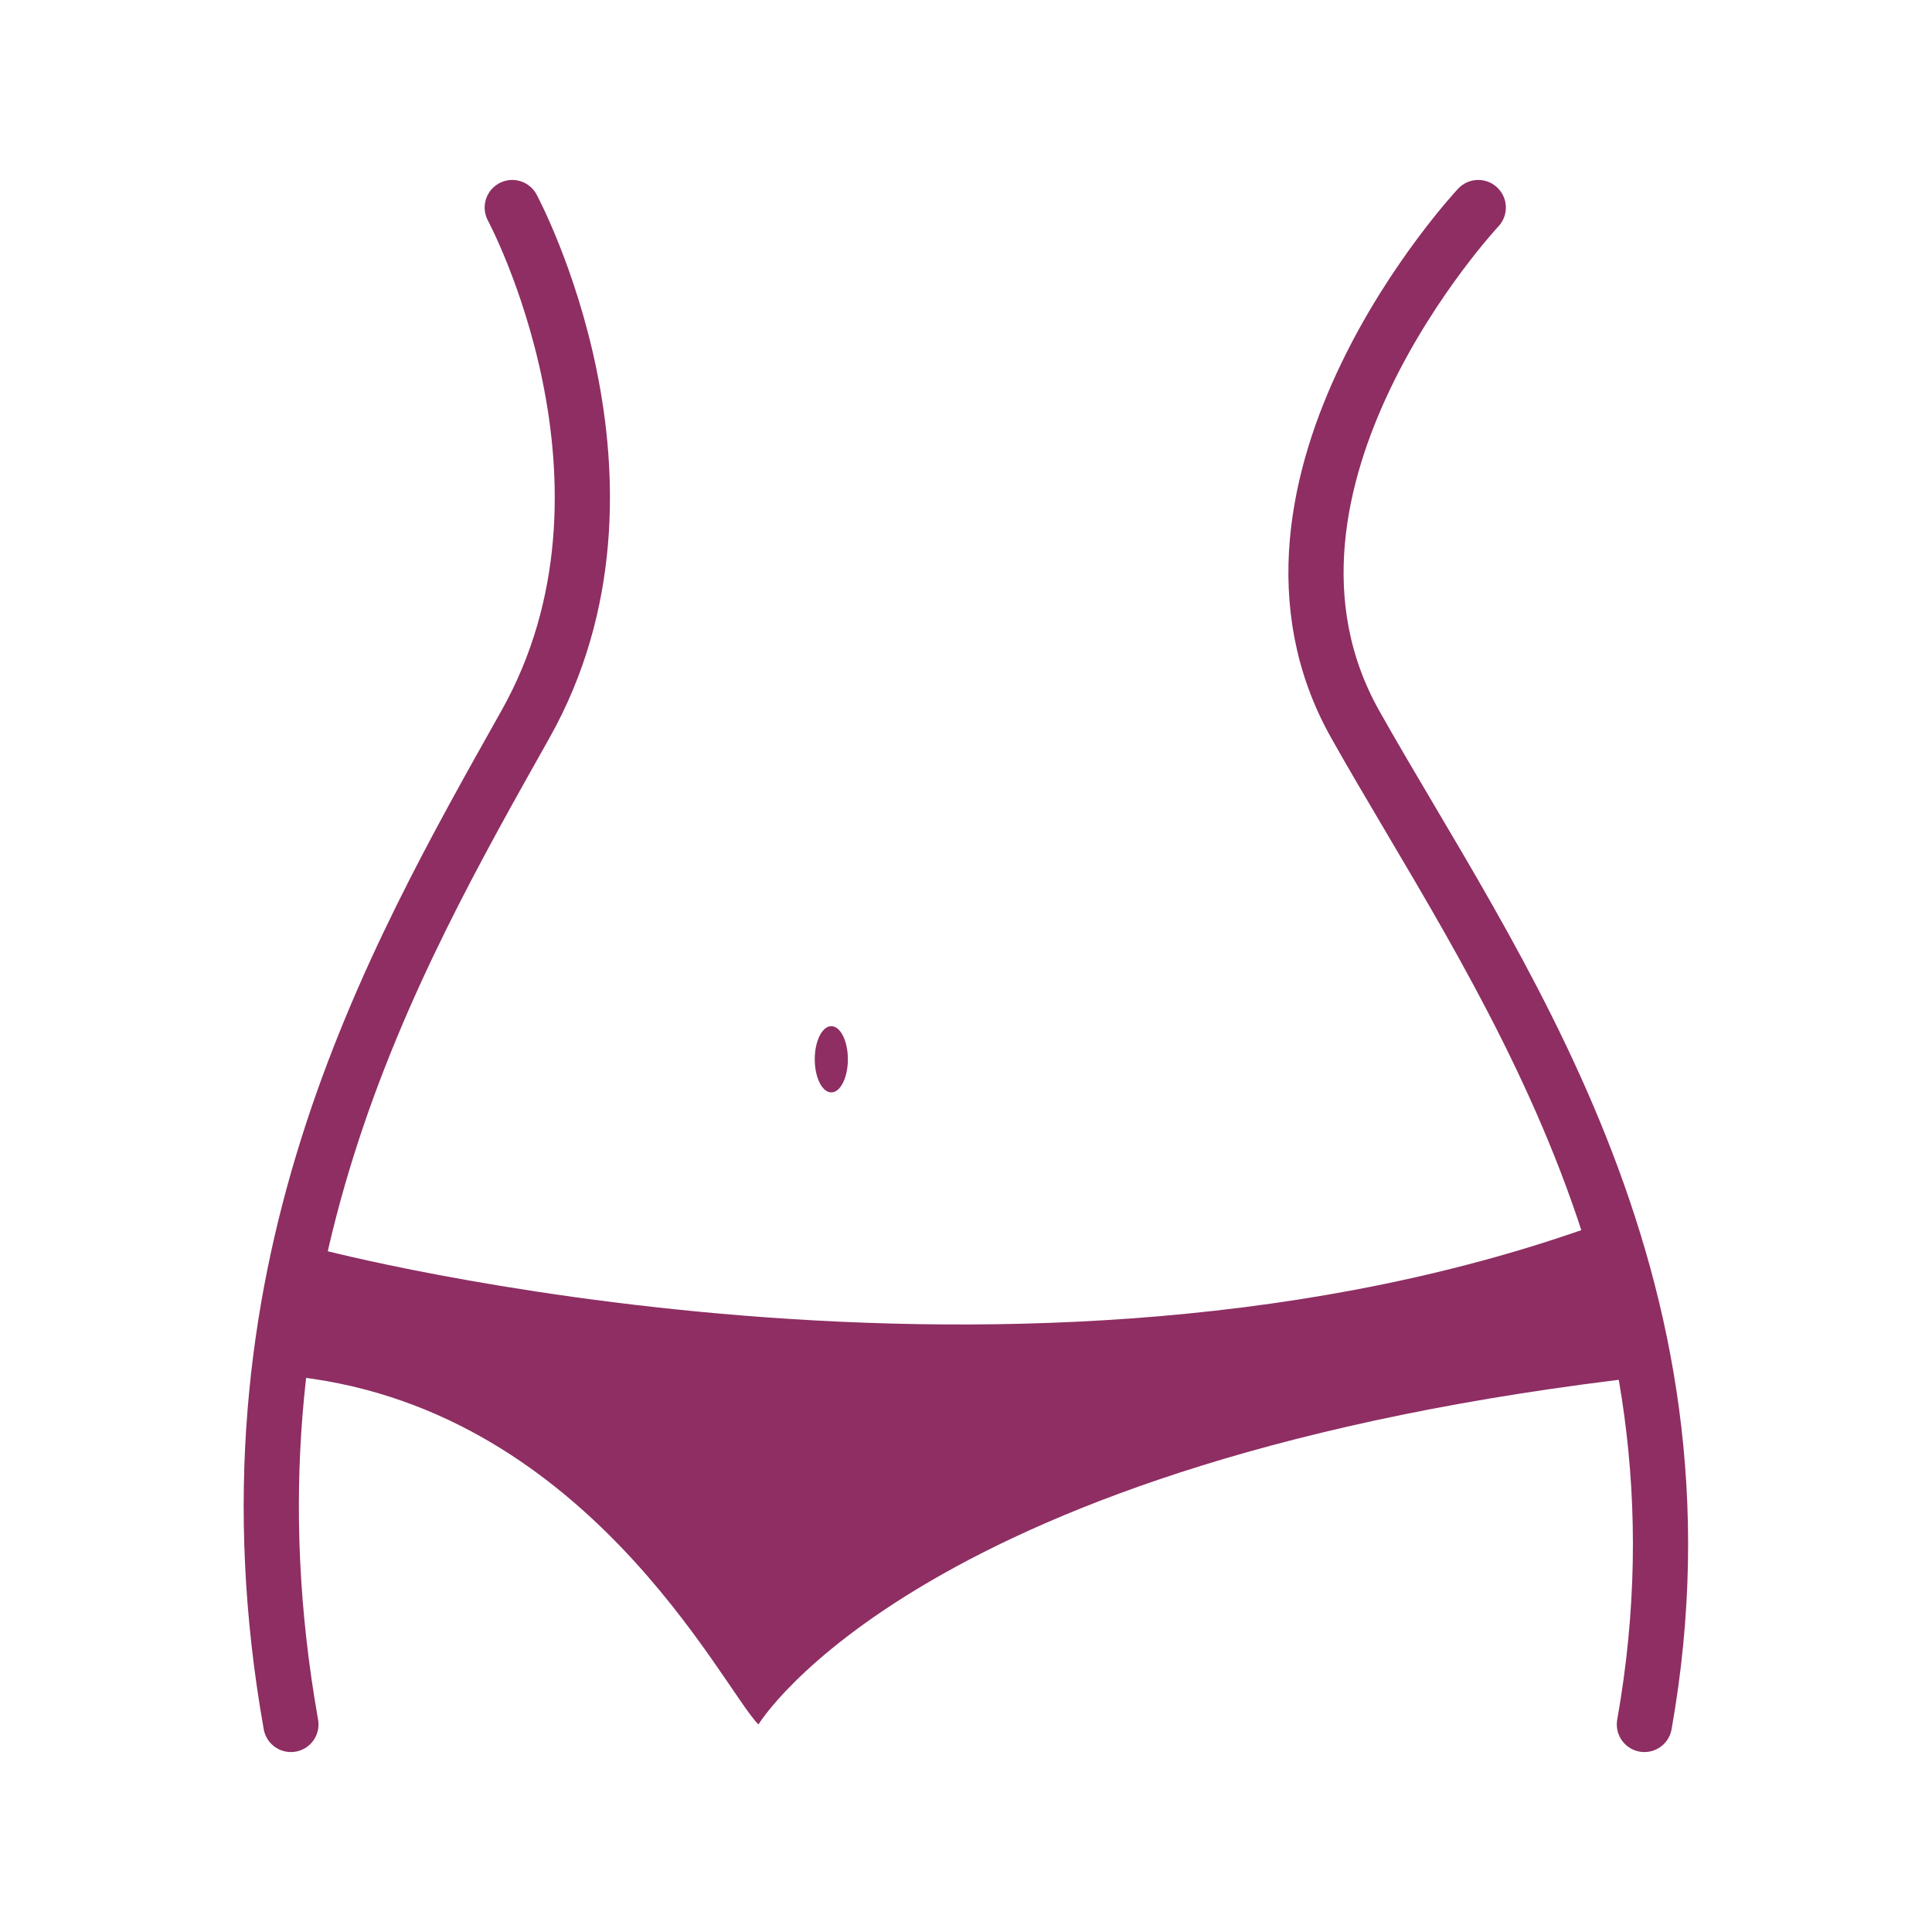 <svg id="圖層_1" data-name="圖層 1" xmlns="http://www.w3.org/2000/svg" viewBox="0 0 35 35"><defs><style>.cls-1{fill:none;stroke:#8e2e63;stroke-linecap:round;stroke-miterlimit:10;}.cls-2{fill:#8e2e63;}</style></defs><path class="cls-1" d="M9.28,3.76s2.69,5,.24,9.36-5.69,10-4.25,18.12"/><path class="cls-1" d="M26.78,3.76s-4.68,5-2.23,9.36,6.68,10,5.24,18.12"/><ellipse class="cls-2" cx="15.06" cy="19.19" rx="0.3" ry="0.6"/><path class="cls-2" d="M29.89,24.93c-13.25,1.5-16.15,6.31-16.15,6.31h0c-.66-.66-3.15-5.83-8.57-6.32l.62-2.29s12.76,3.38,23.29-.5Z"/></svg>